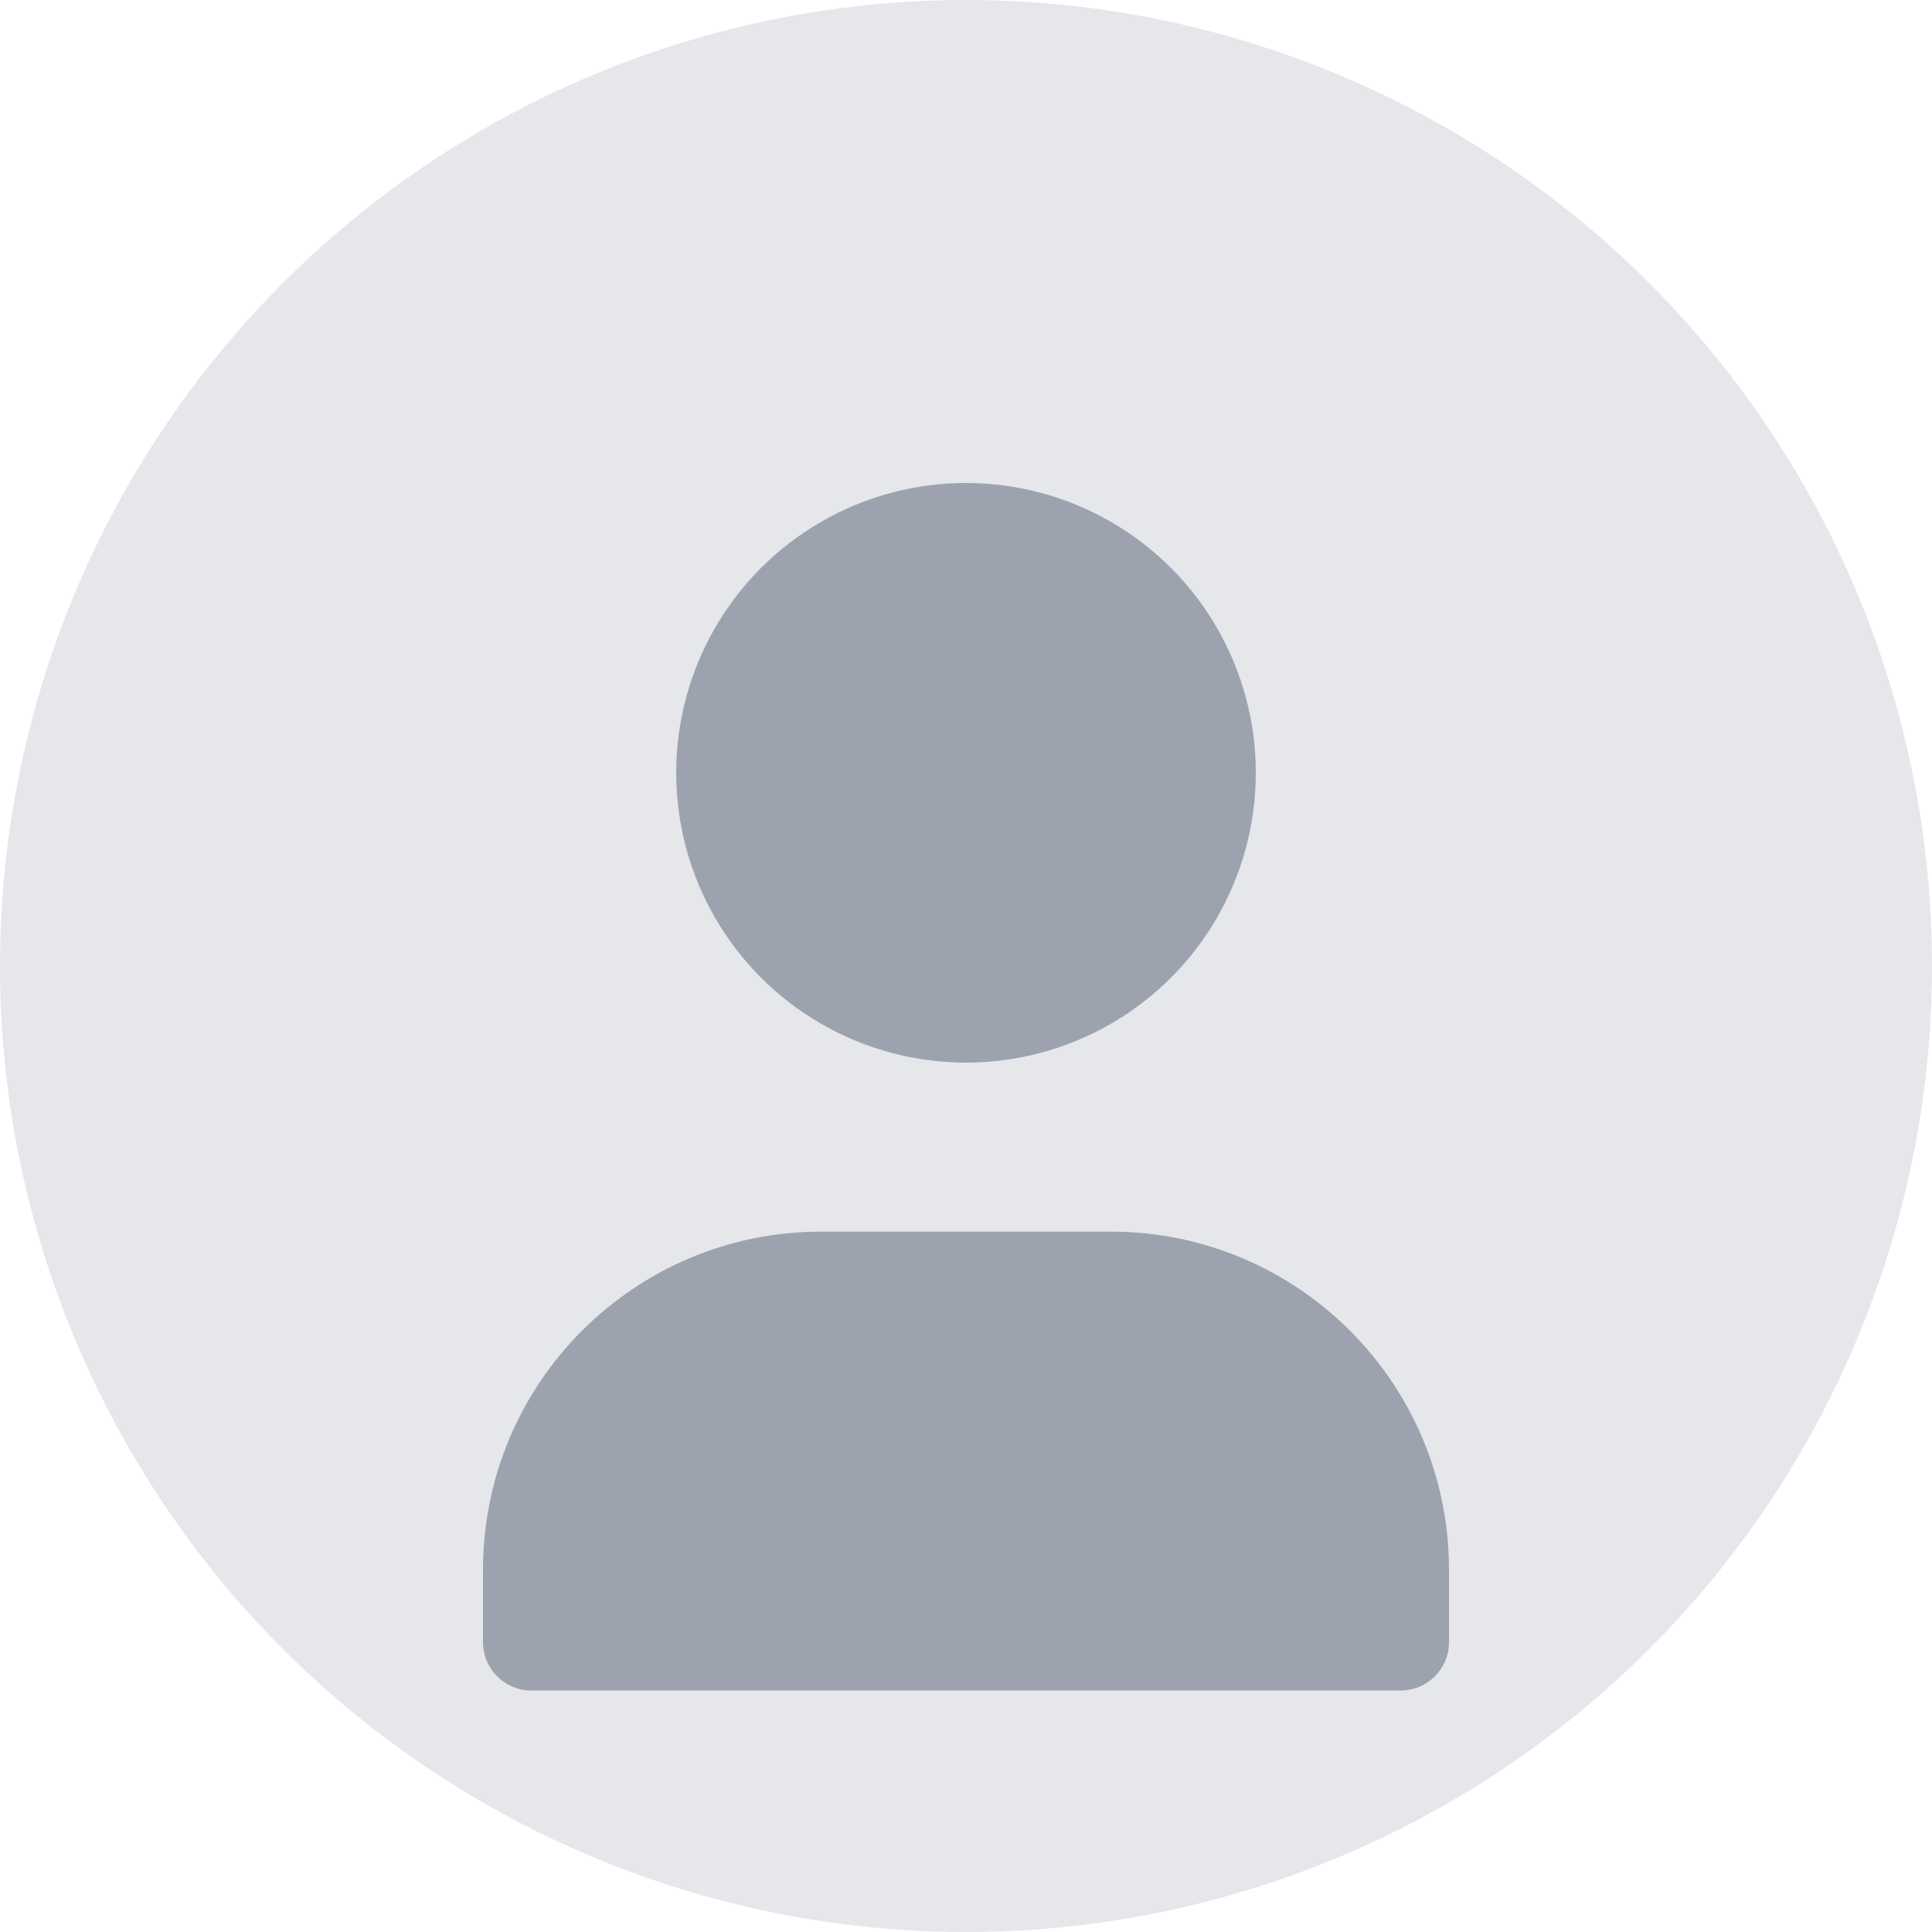 <svg width="80" height="80" viewBox="0 0 80 80" fill="none" xmlns="http://www.w3.org/2000/svg">
  <circle cx="40" cy="40" r="40" fill="#E5E7EB"/>
  <circle cx="40" cy="32" r="12" fill="#9CA3AF"/>
  <path d="M20 65C20 57.268 26.268 51 34 51H46C53.732 51 60 57.268 60 65V68C60 69.105 59.105 70 58 70H22C20.895 70 20 69.105 20 68V65Z" fill="#9CA3AF"/>
</svg>
